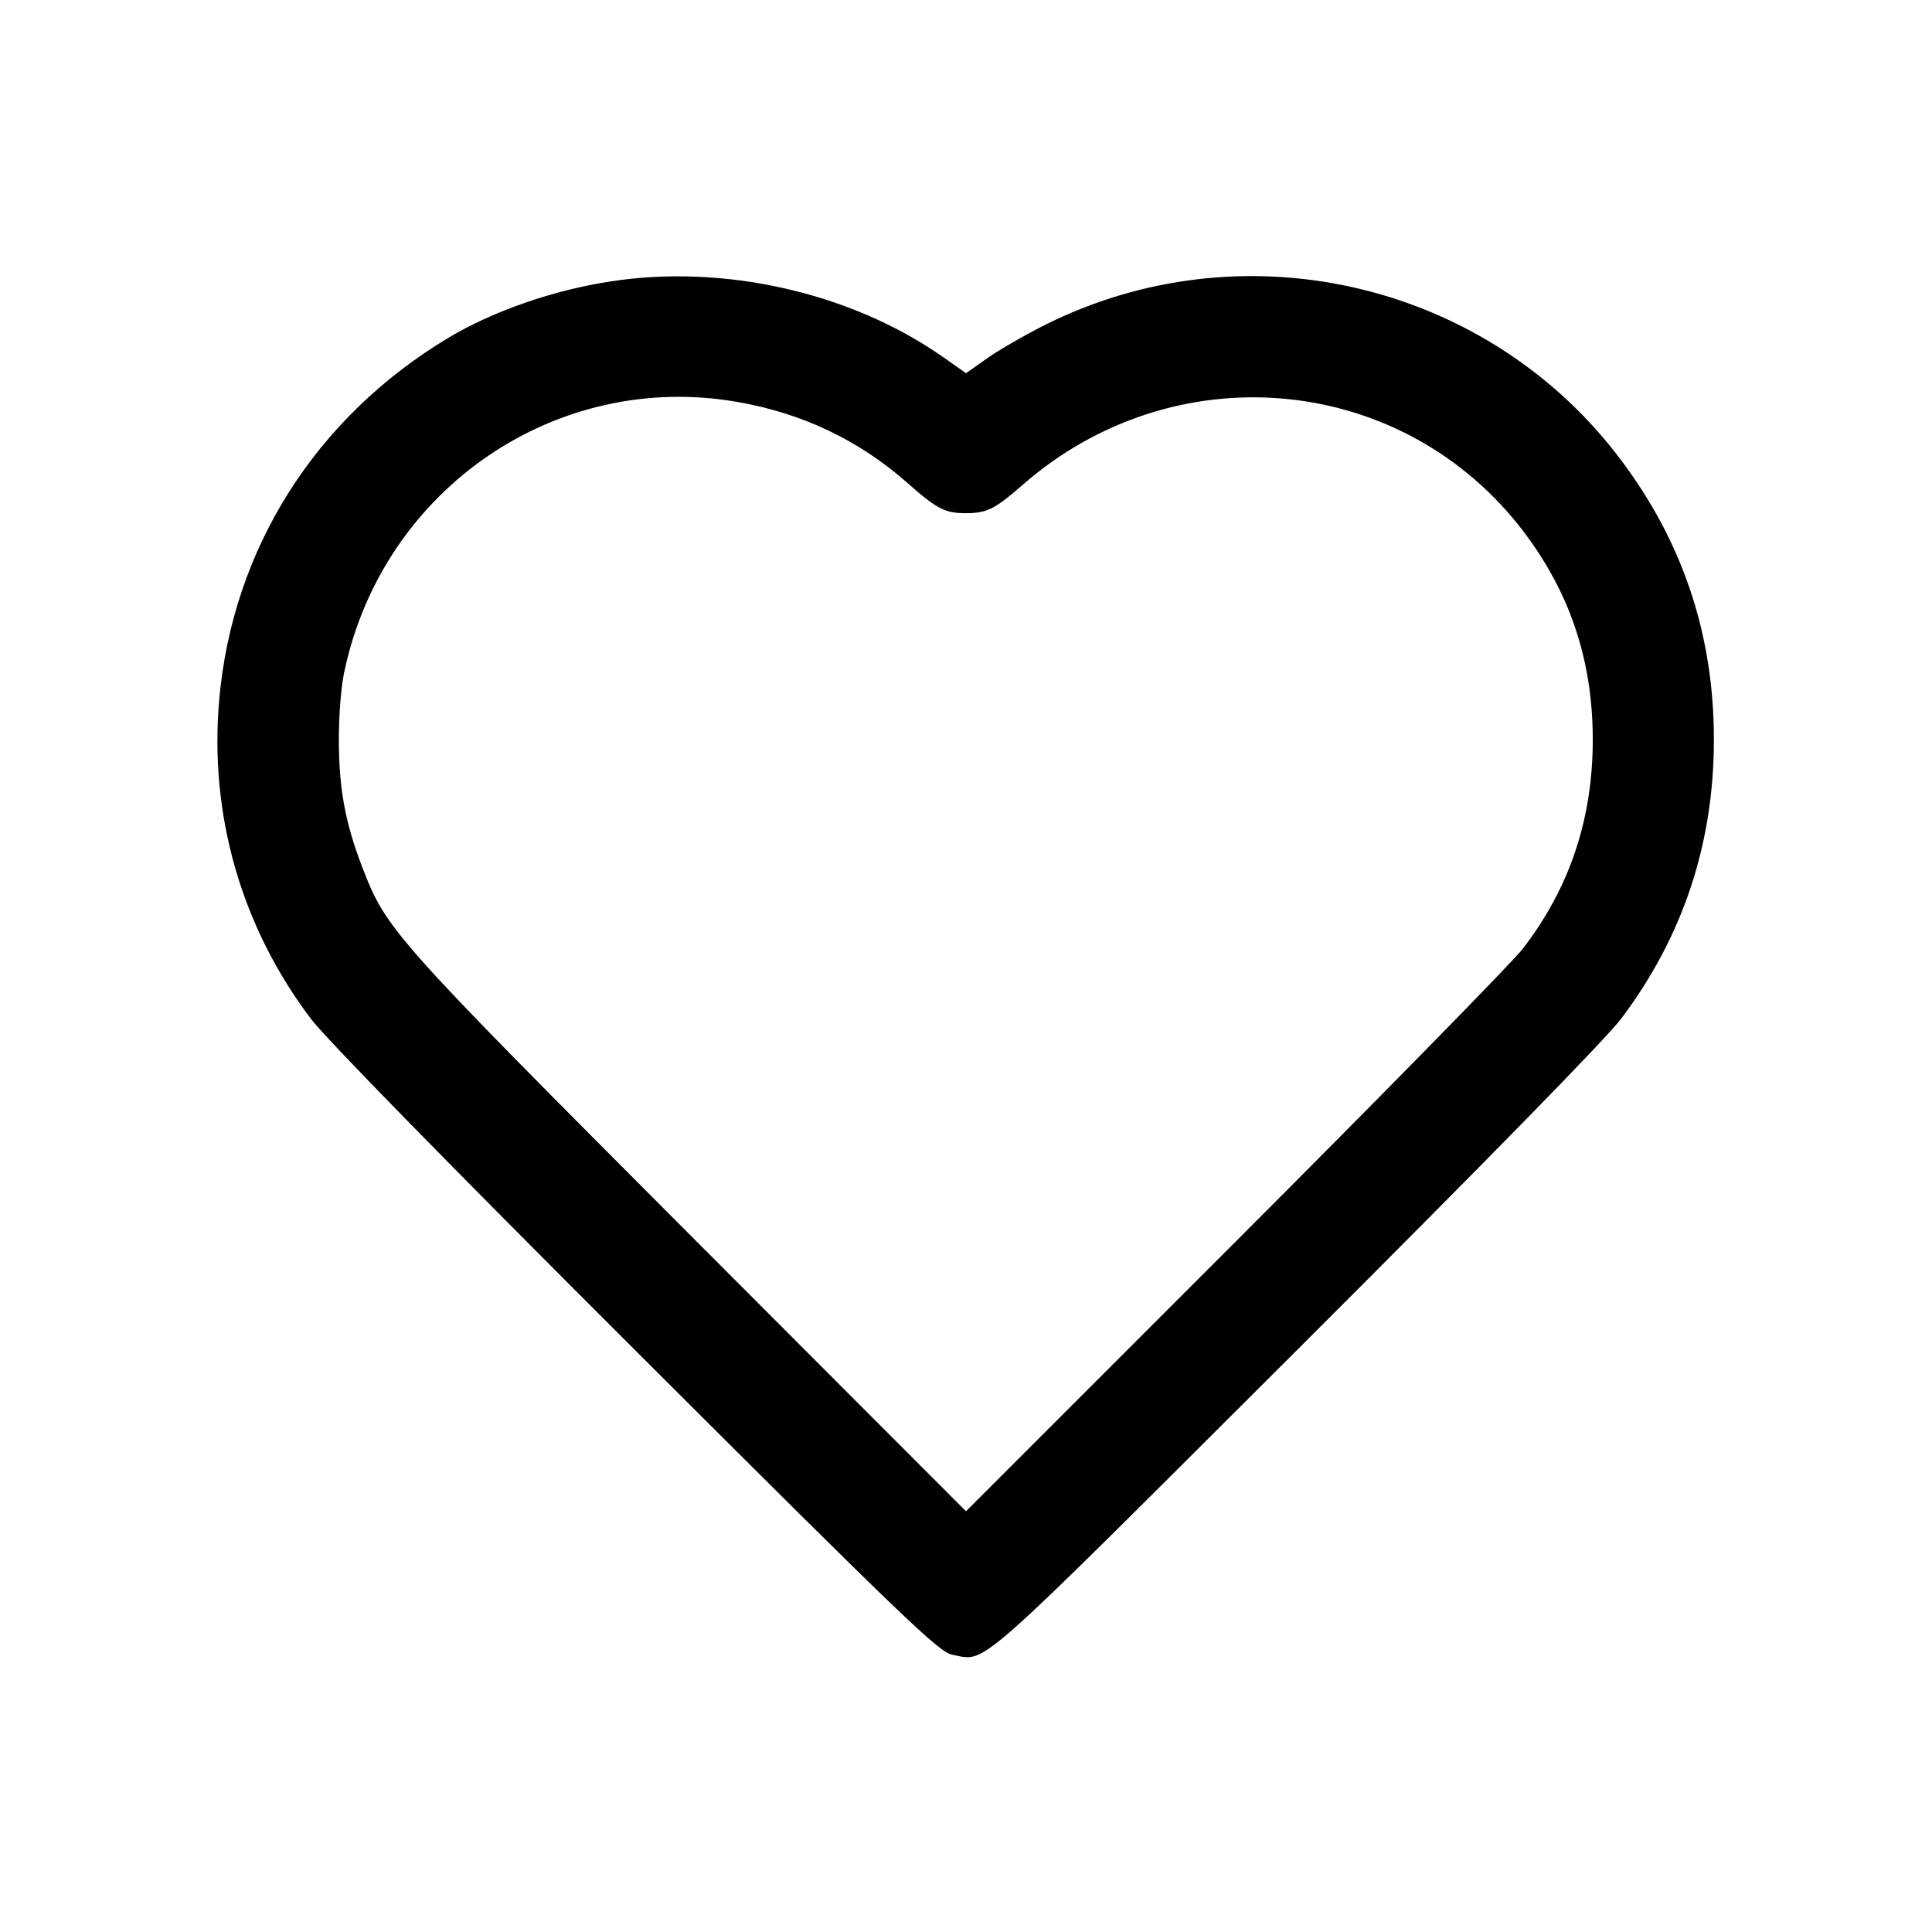 <?xml version="1.0" standalone="no"?>
<!DOCTYPE svg PUBLIC "-//W3C//DTD SVG 20010904//EN"
 "http://www.w3.org/TR/2001/REC-SVG-20010904/DTD/svg10.dtd">
<svg version="1.0" xmlns="http://www.w3.org/2000/svg"
 width="512pt" height="512pt" viewBox="0 0 512 512"
 preserveAspectRatio="xMidYMid meet">

<g transform="translate(0,512) scale(0.1,-0.1)"
fill="#000000" stroke="none">
<path d="M1617 4374 c-151 -23 -312 -79 -430 -150 -351 -211 -571 -559 -606
-958 -27 -306 59 -603 243 -846 41 -54 360 -380 863 -882 707 -706 802 -797
836 -803 94 -18 43 -62 910 803 503 502 822 828 863 882 163 216 246 463 246
740 0 277 -82 523 -247 742 -348 463 -979 617 -1503 368 -57 -27 -132 -70
-168 -94 l-64 -45 -64 45 c-243 169 -578 245 -879 198z m336 -319 c174 -30
324 -102 452 -215 78 -69 99 -80 155 -80 55 0 77 11 150 75 397 347 989 299
1313 -105 133 -167 198 -353 198 -570 0 -210 -61 -393 -186 -555 -30 -38 -374
-389 -765 -780 l-710 -710 -734 735 c-789 791 -802 806 -866 972 -45 117 -62
208 -62 338 0 68 6 145 16 187 105 480 562 791 1039 708z"/>
</g>
</svg>
